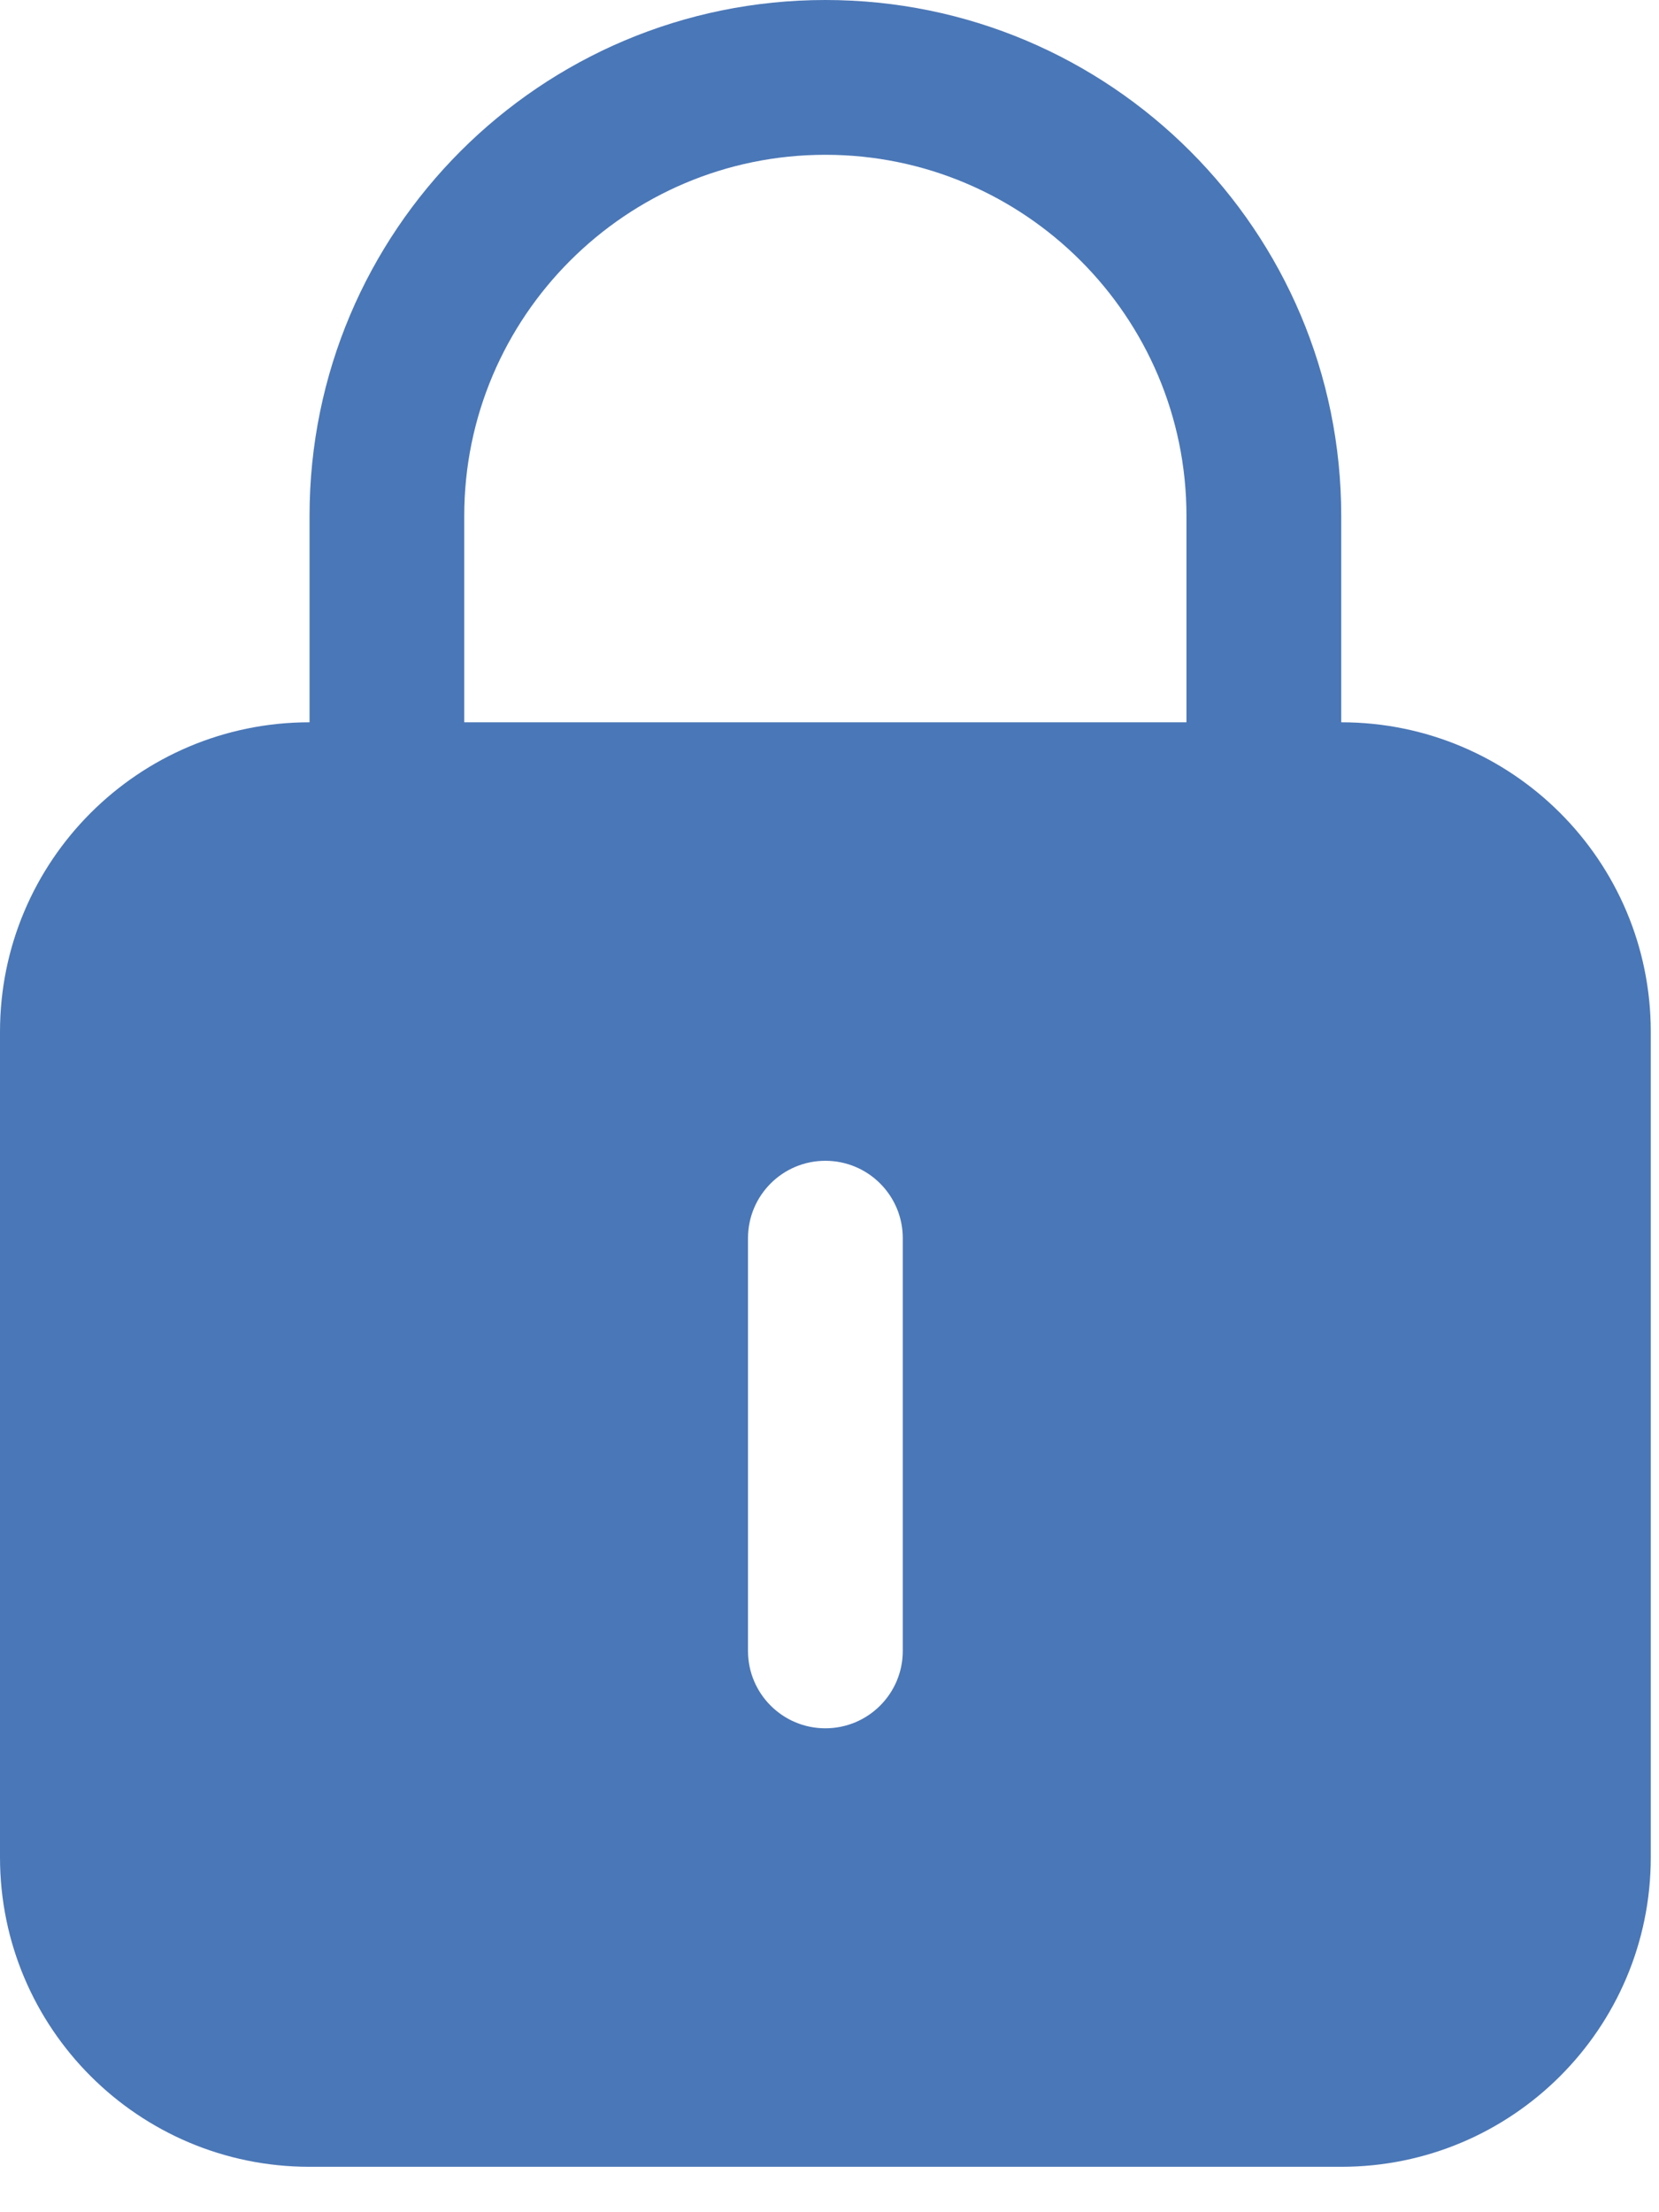 <svg xmlns="http://www.w3.org/2000/svg" xmlns:xlink="http://www.w3.org/1999/xlink" width="24" height="32" version="1.1" viewBox="0 0 24 32"><title>形状 2</title><desc>Created with Sketch.</desc><g id="Mobile" fill="none" fill-rule="evenodd" stroke="none" stroke-width="1"><g id="形状-2" fill="#4A77B7" fill-rule="nonzero"><path id="形状" d="M19.403,10.448 L19.403,7.463 C19.403,3.341 16.062,-3.19744231e-14 11.94,-3.19744231e-14 C7.819,-3.19744231e-14 4.478,3.341 4.478,7.463 L4.478,10.448 C2.005,10.448 2.84217094e-14,12.452 2.84217094e-14,14.925 L2.84217094e-14,26.866 C2.84217094e-14,29.339 2.005,31.343 4.478,31.343 L19.403,31.343 C21.876,31.343 23.881,29.339 23.881,26.866 L23.881,14.925 C23.881,12.452 21.876,10.448 19.403,10.448 Z M6.716,7.463 C6.716,4.582 9.06,2.239 11.94,2.239 C14.821,2.239 17.164,4.582 17.164,7.463 L17.164,10.448 L6.716,10.448 L6.716,7.463 Z M13.06,23.881 C13.06,24.499 12.559,25 11.94,25 C11.322,25 10.821,24.499 10.821,23.881 L10.821,17.91 C10.821,17.292 11.322,16.791 11.94,16.791 C12.559,16.791 13.06,17.292 13.06,17.91 L13.06,23.881 Z"/></g></g></svg>